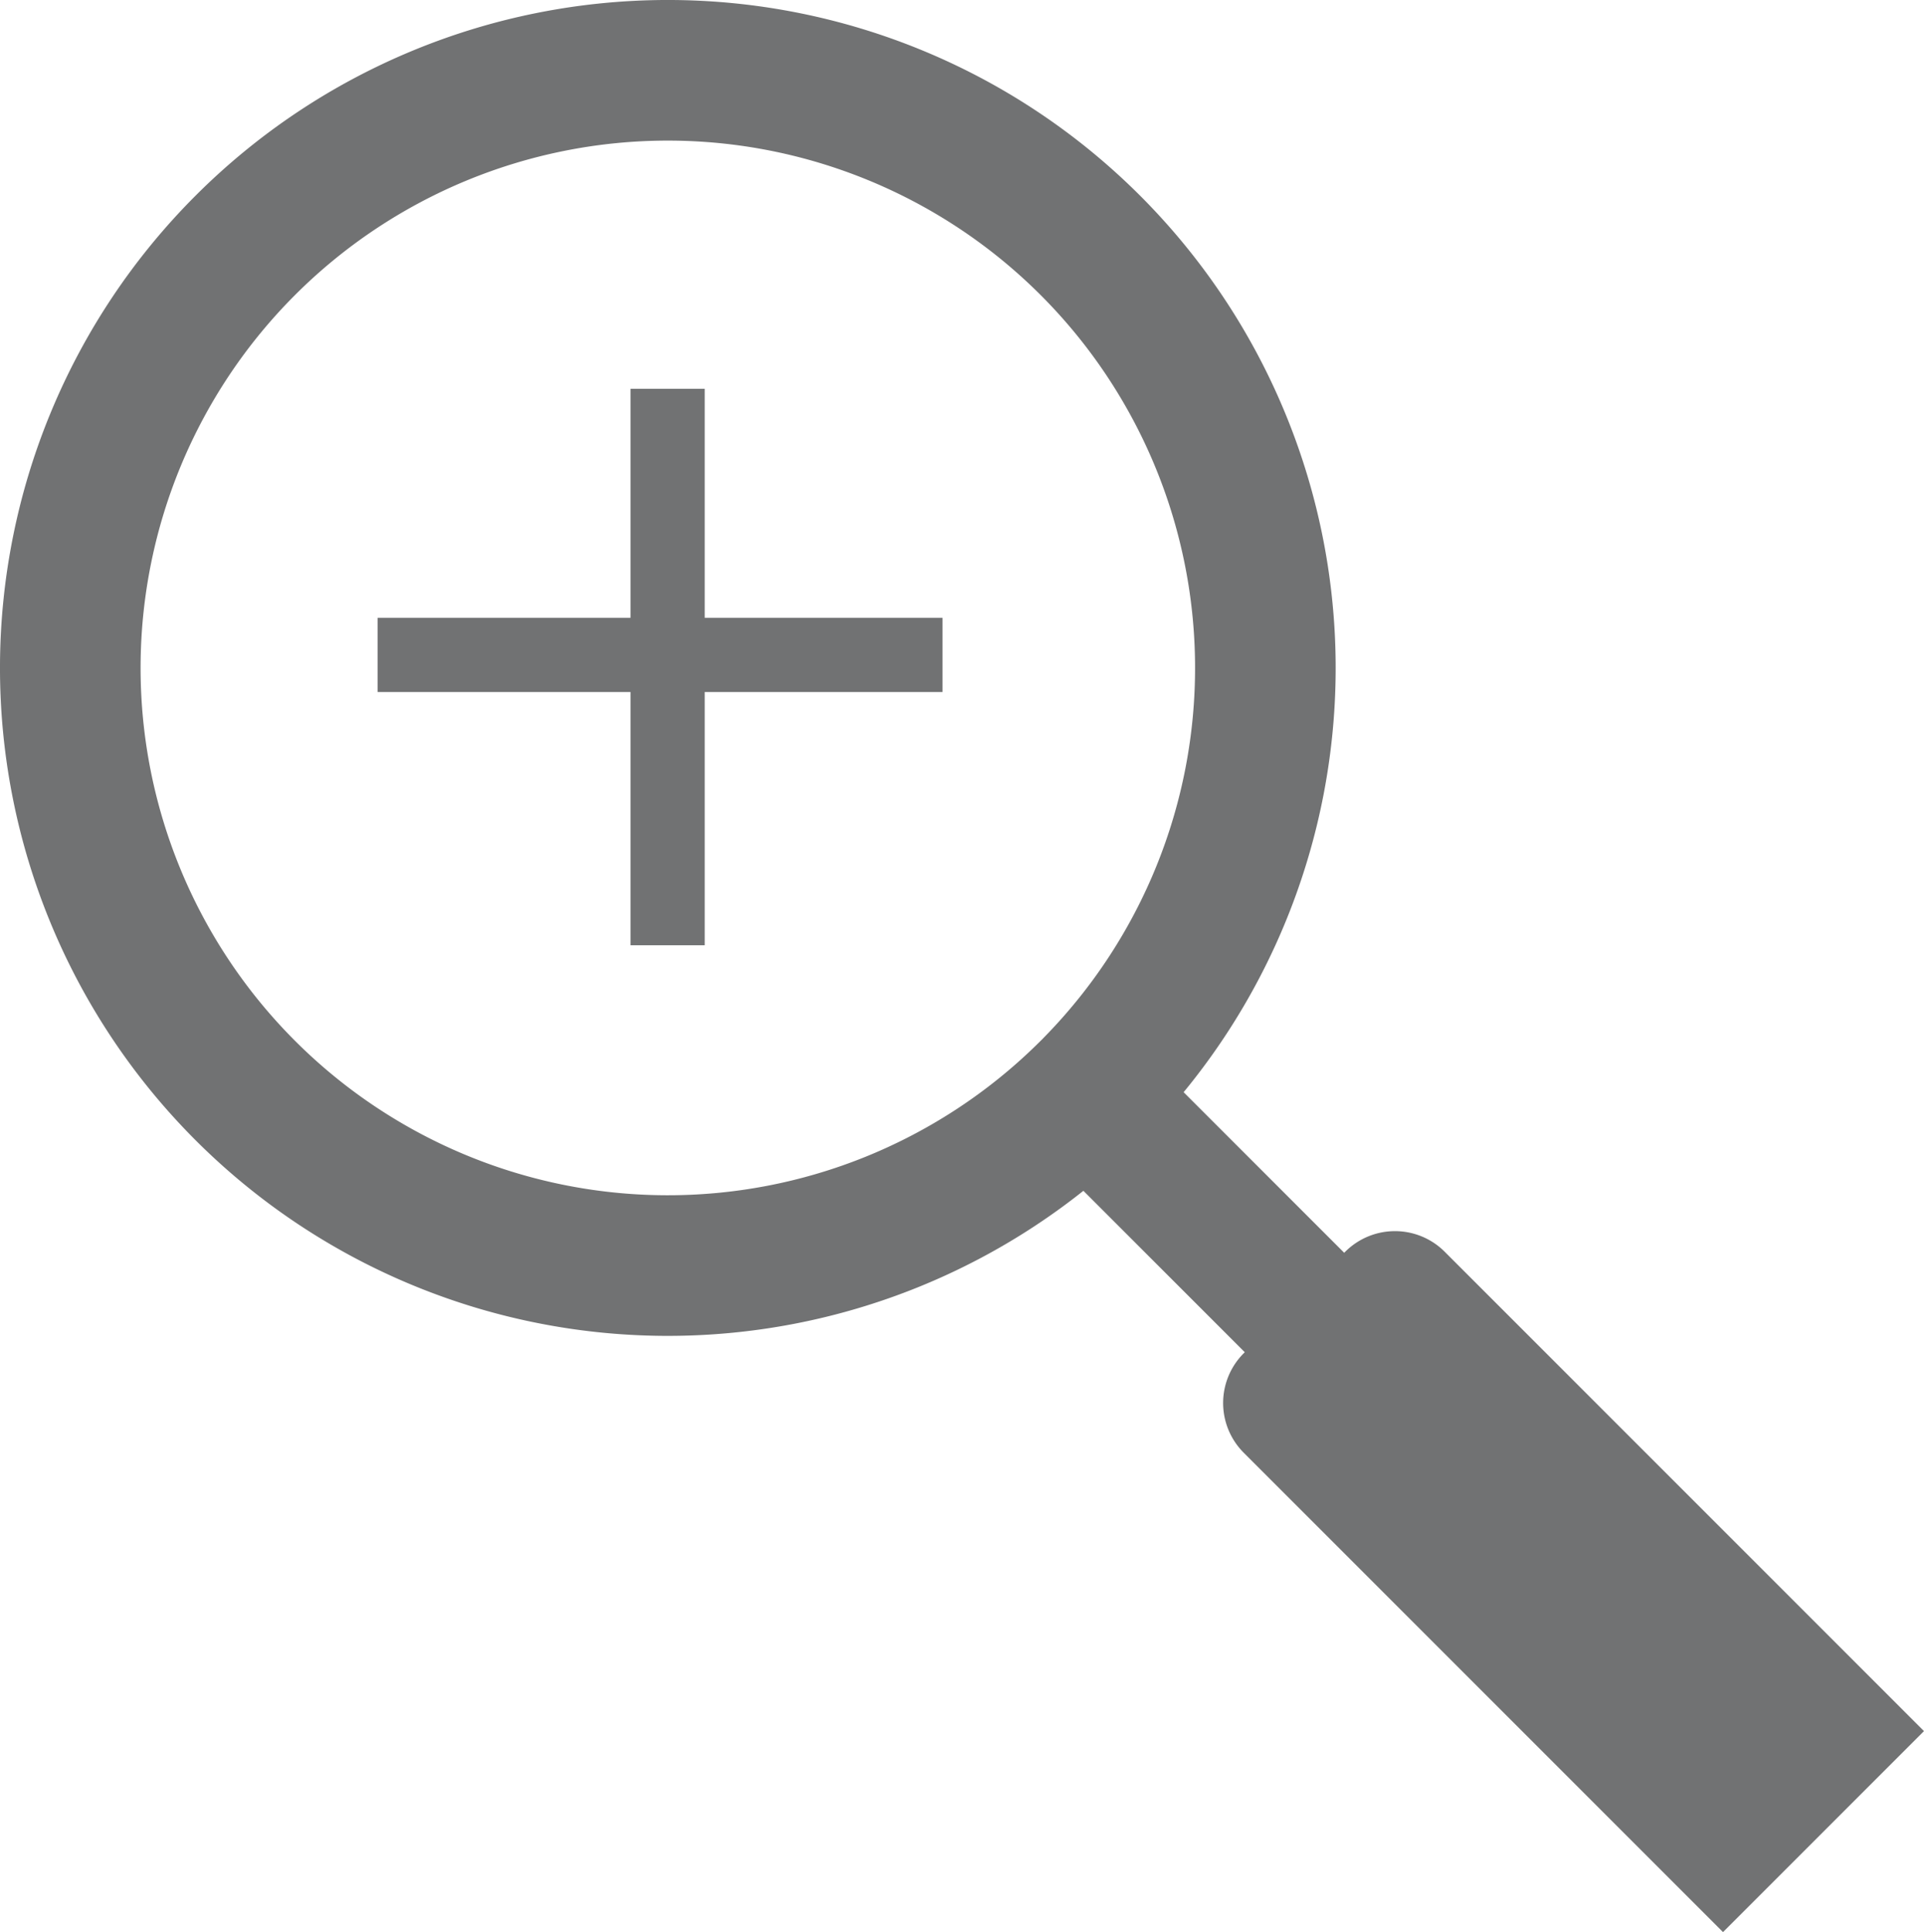 <svg xmlns="http://www.w3.org/2000/svg" viewBox="0 0 492.64 494.64"><defs><style>.cls-1{fill:none;stroke-linecap:round;stroke-width:36px;}.cls-1,.cls-2{stroke:#717273;}.cls-2{fill:#fff;stroke-miterlimit:10;stroke-width:19px;}</style></defs><g id="Layer_2" data-name="Layer 2"><g id="Layer_1-2" data-name="Layer 1"><path class="cls-1" d="M280.18,278.18a153,153,0,1,0-2,2l170,170m-91-117,110,110-26,26-110-110"/><line class="cls-2" x1="170.94" y1="99.53" x2="170.94" y2="242"/><line class="cls-2" x1="96.68" y1="167.66" x2="241.33" y2="167.66"/></g></g></svg>